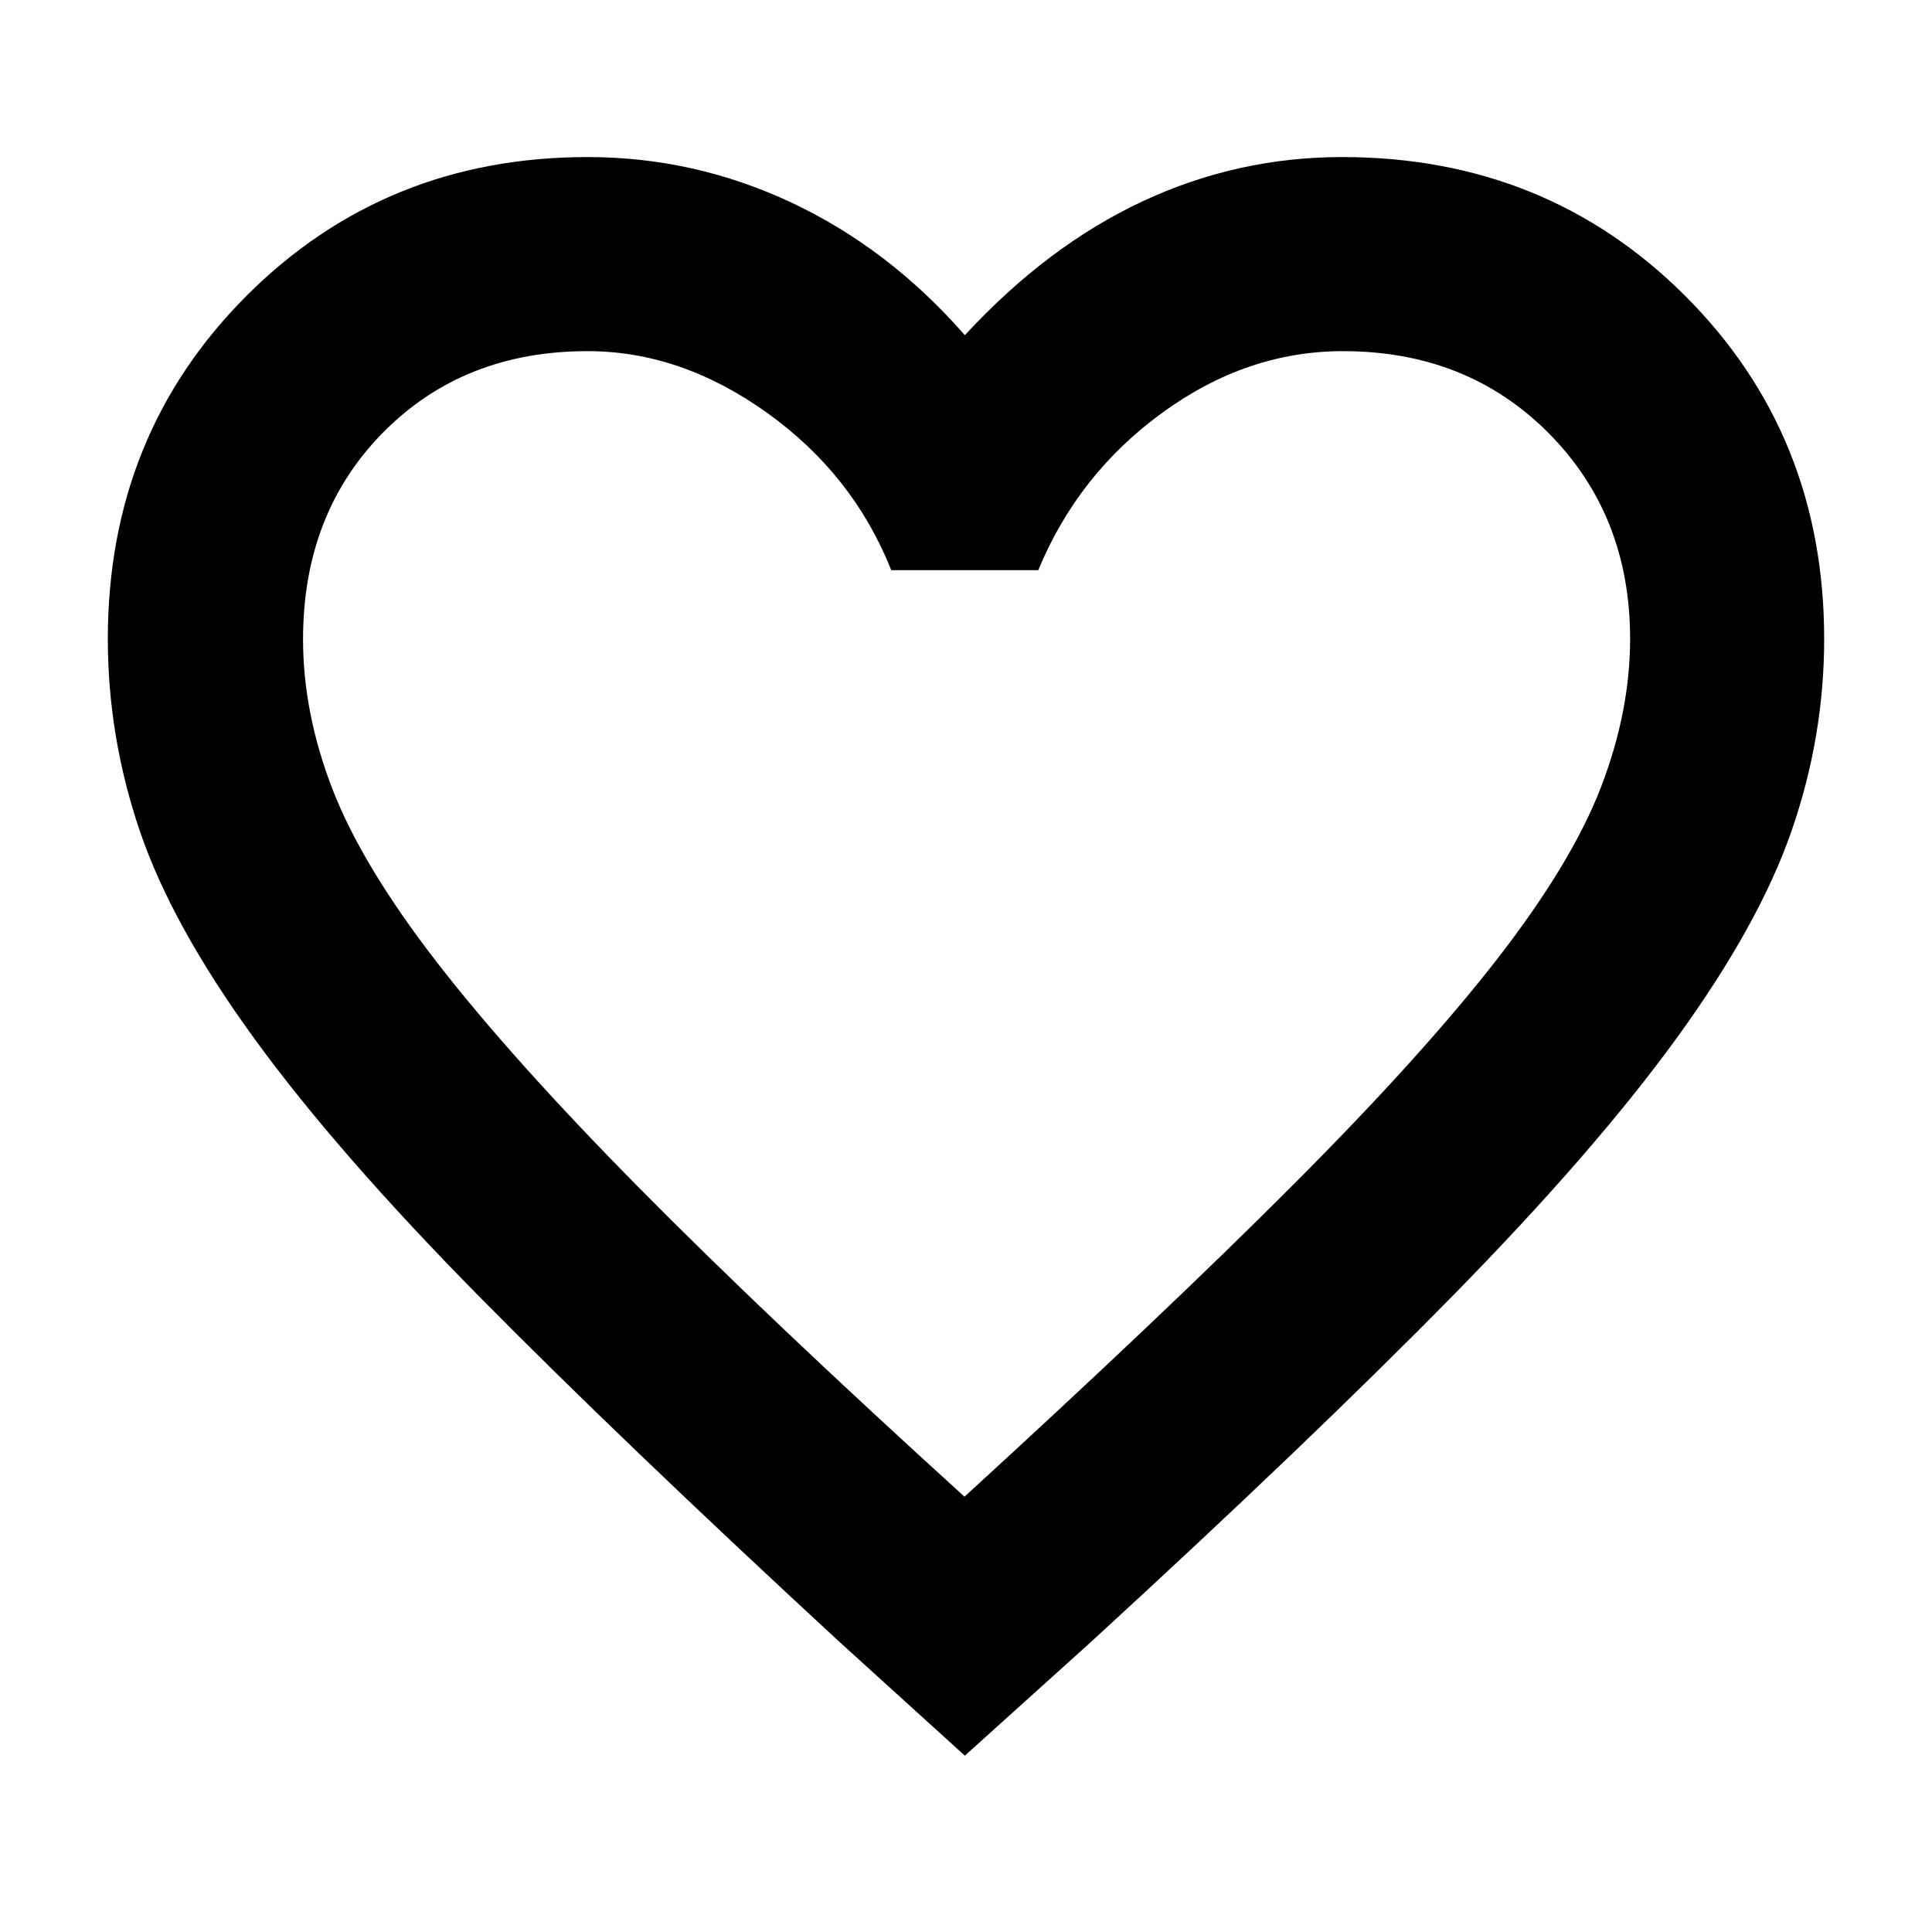 <svg xmlns="http://www.w3.org/2000/svg" height="40" viewBox="0 -960 960 960" width="40"><path d="m479.43-87.62-62.42-56.63Q308.68-244.3 238.19-315.71q-70.48-71.42-111.67-128.03T69.46-547.12q-15.88-46.78-15.88-95.42 0-101.48 68.89-170.45 68.9-68.97 169.53-68.97 53.23 0 101.52 22.75t85.91 65.76q40.96-44.35 88.13-66.43 47.17-22.08 99.31-22.08 101.44 0 170.49 68.98 69.06 68.98 69.06 170.47 0 48.41-16.07 95-16.06 46.6-57.06 103.11-41 56.52-111.43 128.26-70.44 71.74-179.63 171.89l-62.8 56.63Zm-.18-128.68q99.69-91.2 163.72-155.39Q707-435.87 744.06-483.62q37.06-47.76 51.49-85.34 14.44-37.59 14.44-73.61 0-61.44-40.47-102.2-40.46-40.75-102.23-40.75-47.63 0-89.64 30.52t-61.74 78.31h-73.05q-18.88-47.5-61.67-78.16-42.8-30.67-89.23-30.67-61.64 0-101.51 40.32-39.87 40.32-39.87 102.9 0 36.65 14.68 74.56 14.69 37.92 51.83 85.89T317.54-369.8q63.3 64.09 161.71 153.5Zm1.32-285.13Z"/></svg>